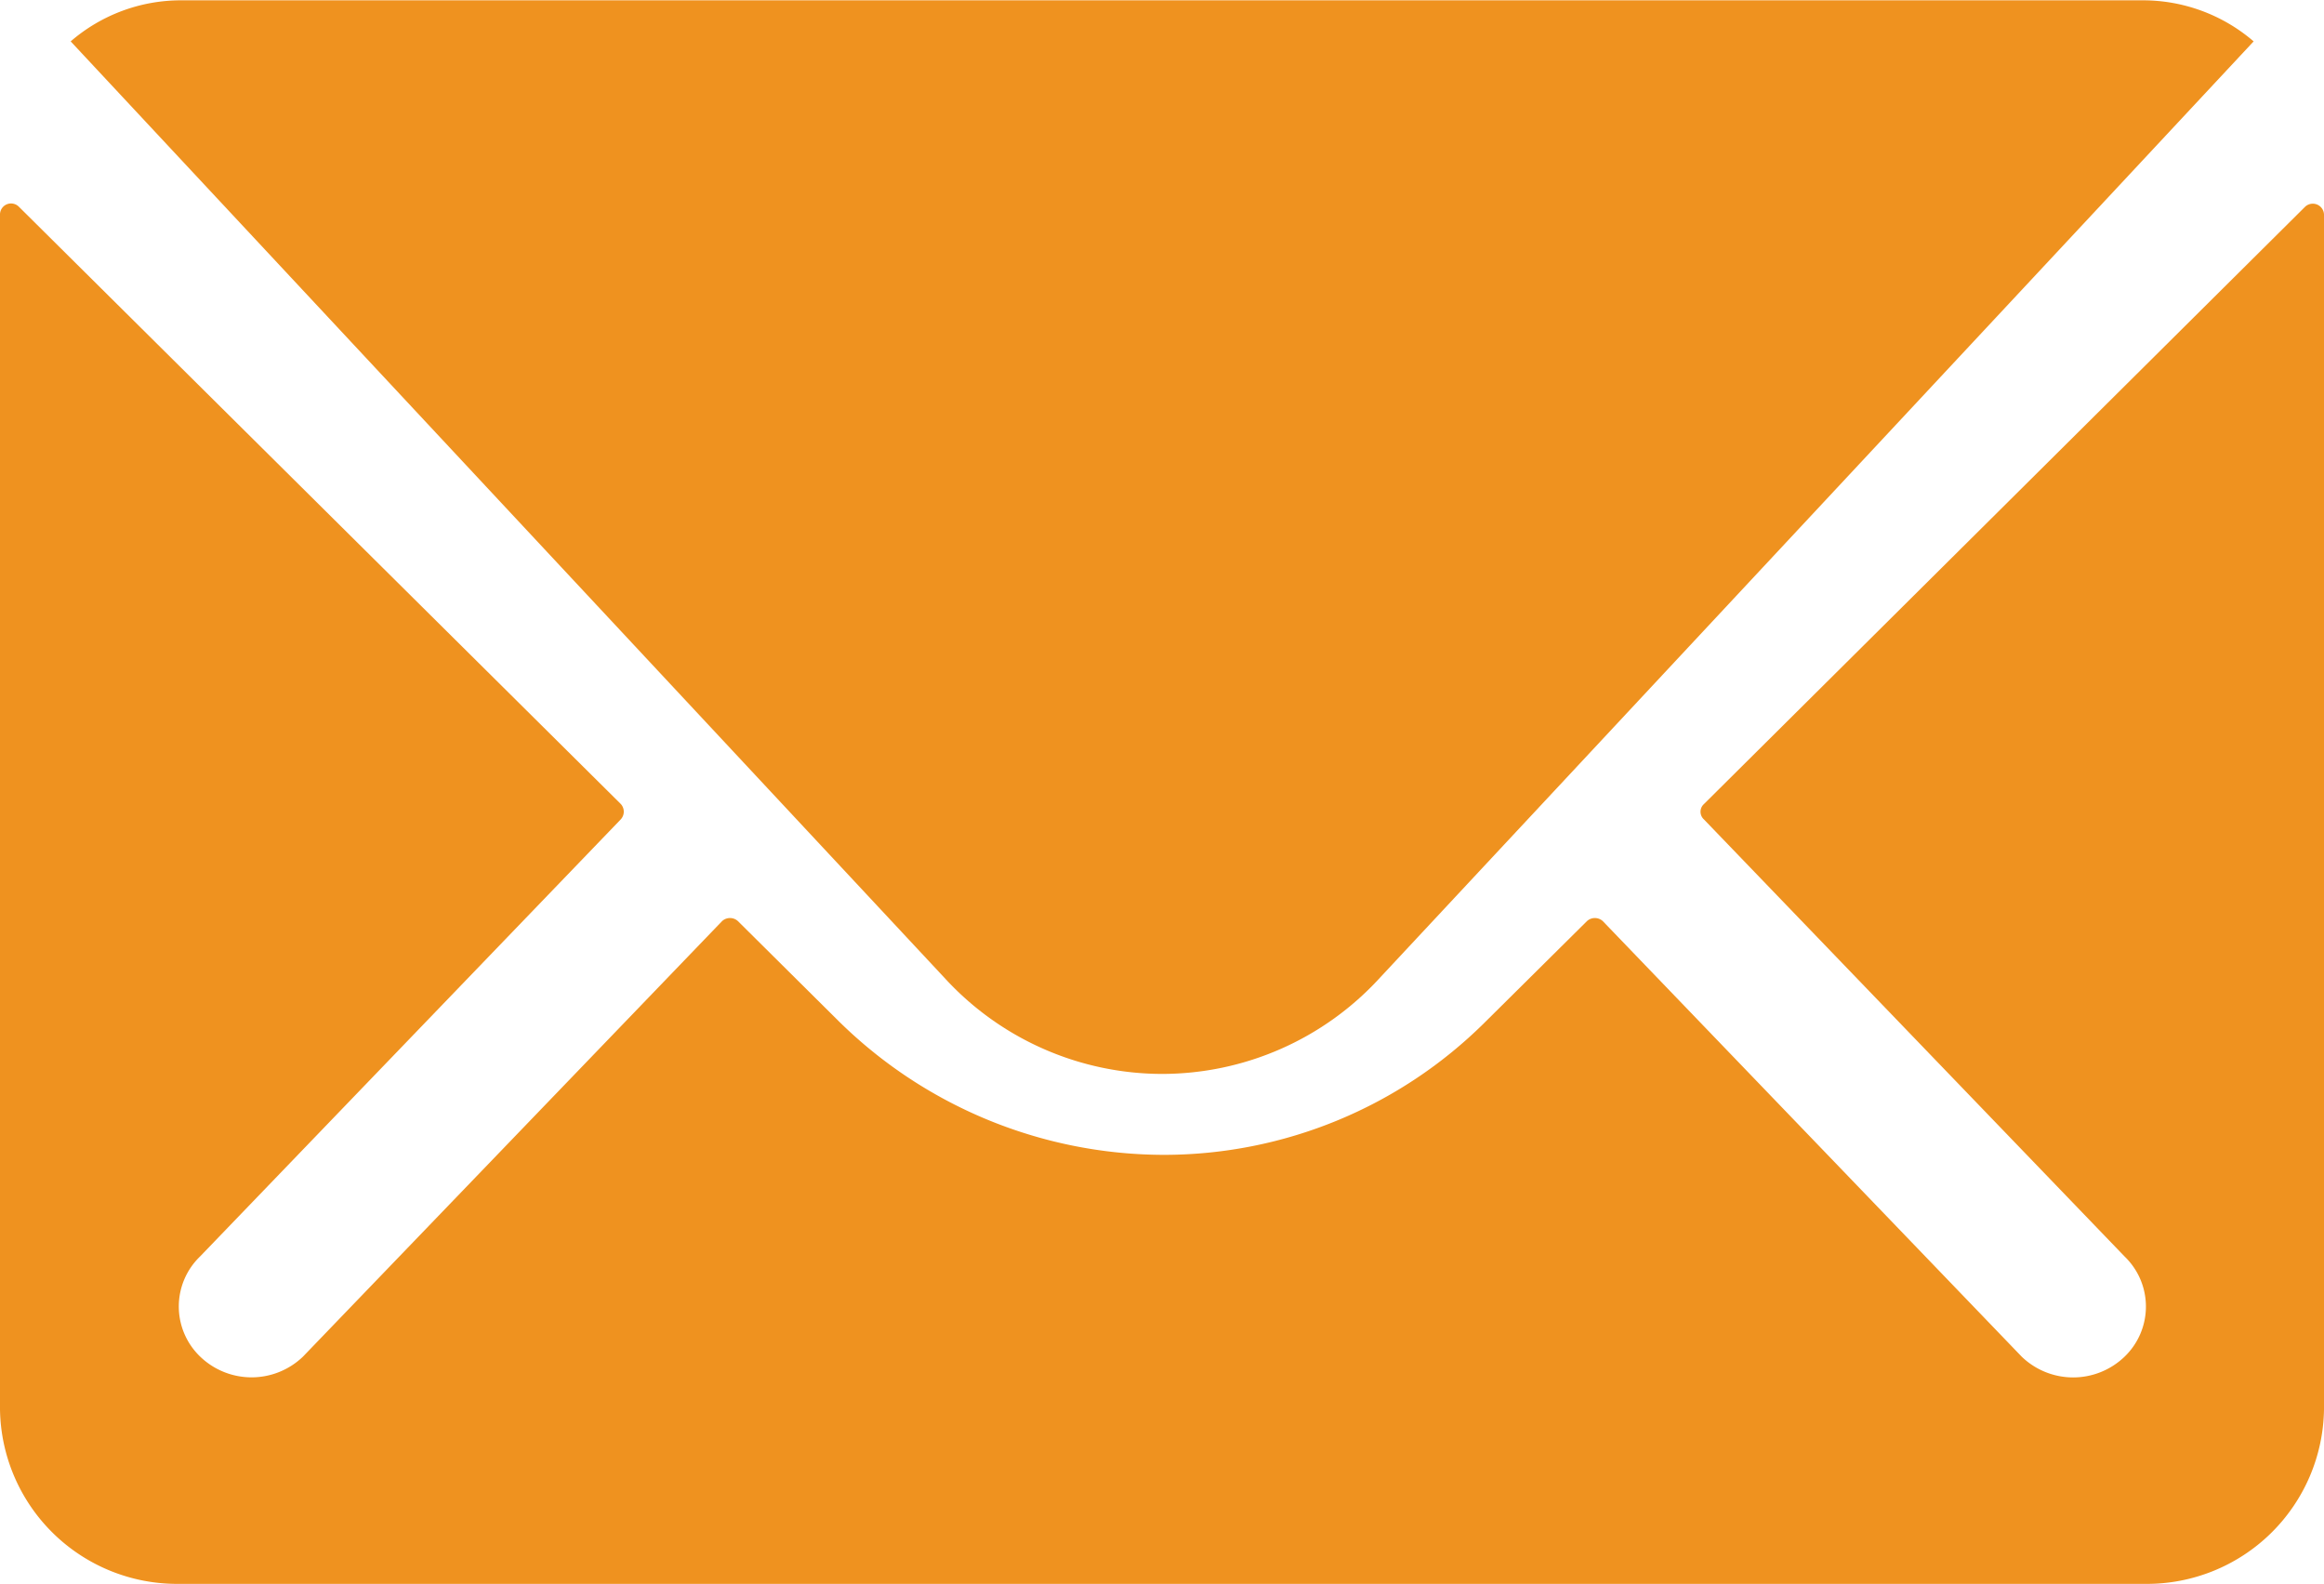 <svg xmlns="http://www.w3.org/2000/svg" width="29.034" height="19.788" viewBox="0 0 29.034 19.788"><defs><style>.a{fill:#ef921f;}</style></defs><g transform="translate(-3.375 -7.875)"><path class="a" d="M32.172,10.356l-7.51,7.462a.129.129,0,0,0,0,.191l5.255,5.46a.868.868,0,0,1,0,1.253.926.926,0,0,1-1.284,0L23.4,19.281a.146.146,0,0,0-.2,0l-1.277,1.266A5.69,5.69,0,0,1,17.913,22.2a5.8,5.8,0,0,1-4.09-1.7l-1.228-1.219a.146.146,0,0,0-.2,0l-5.235,5.44a.926.926,0,0,1-1.284,0,.868.868,0,0,1,0-1.253l5.255-5.46a.142.142,0,0,0,0-.191L3.612,10.356a.138.138,0,0,0-.237.1V25.382A2.213,2.213,0,0,0,5.608,27.56H30.176a2.213,2.213,0,0,0,2.233-2.179V10.451A.14.14,0,0,0,32.172,10.356Z" transform="translate(0 0.103)"/><path class="a" d="M17.856,21.292a3.691,3.691,0,0,0,2.721-1.2l10.917-11.7a2.12,2.12,0,0,0-1.378-.513H5.6a2.106,2.106,0,0,0-1.378.513l10.917,11.7A3.692,3.692,0,0,0,17.856,21.292Z" transform="translate(0.036 0)"/></g></svg>
